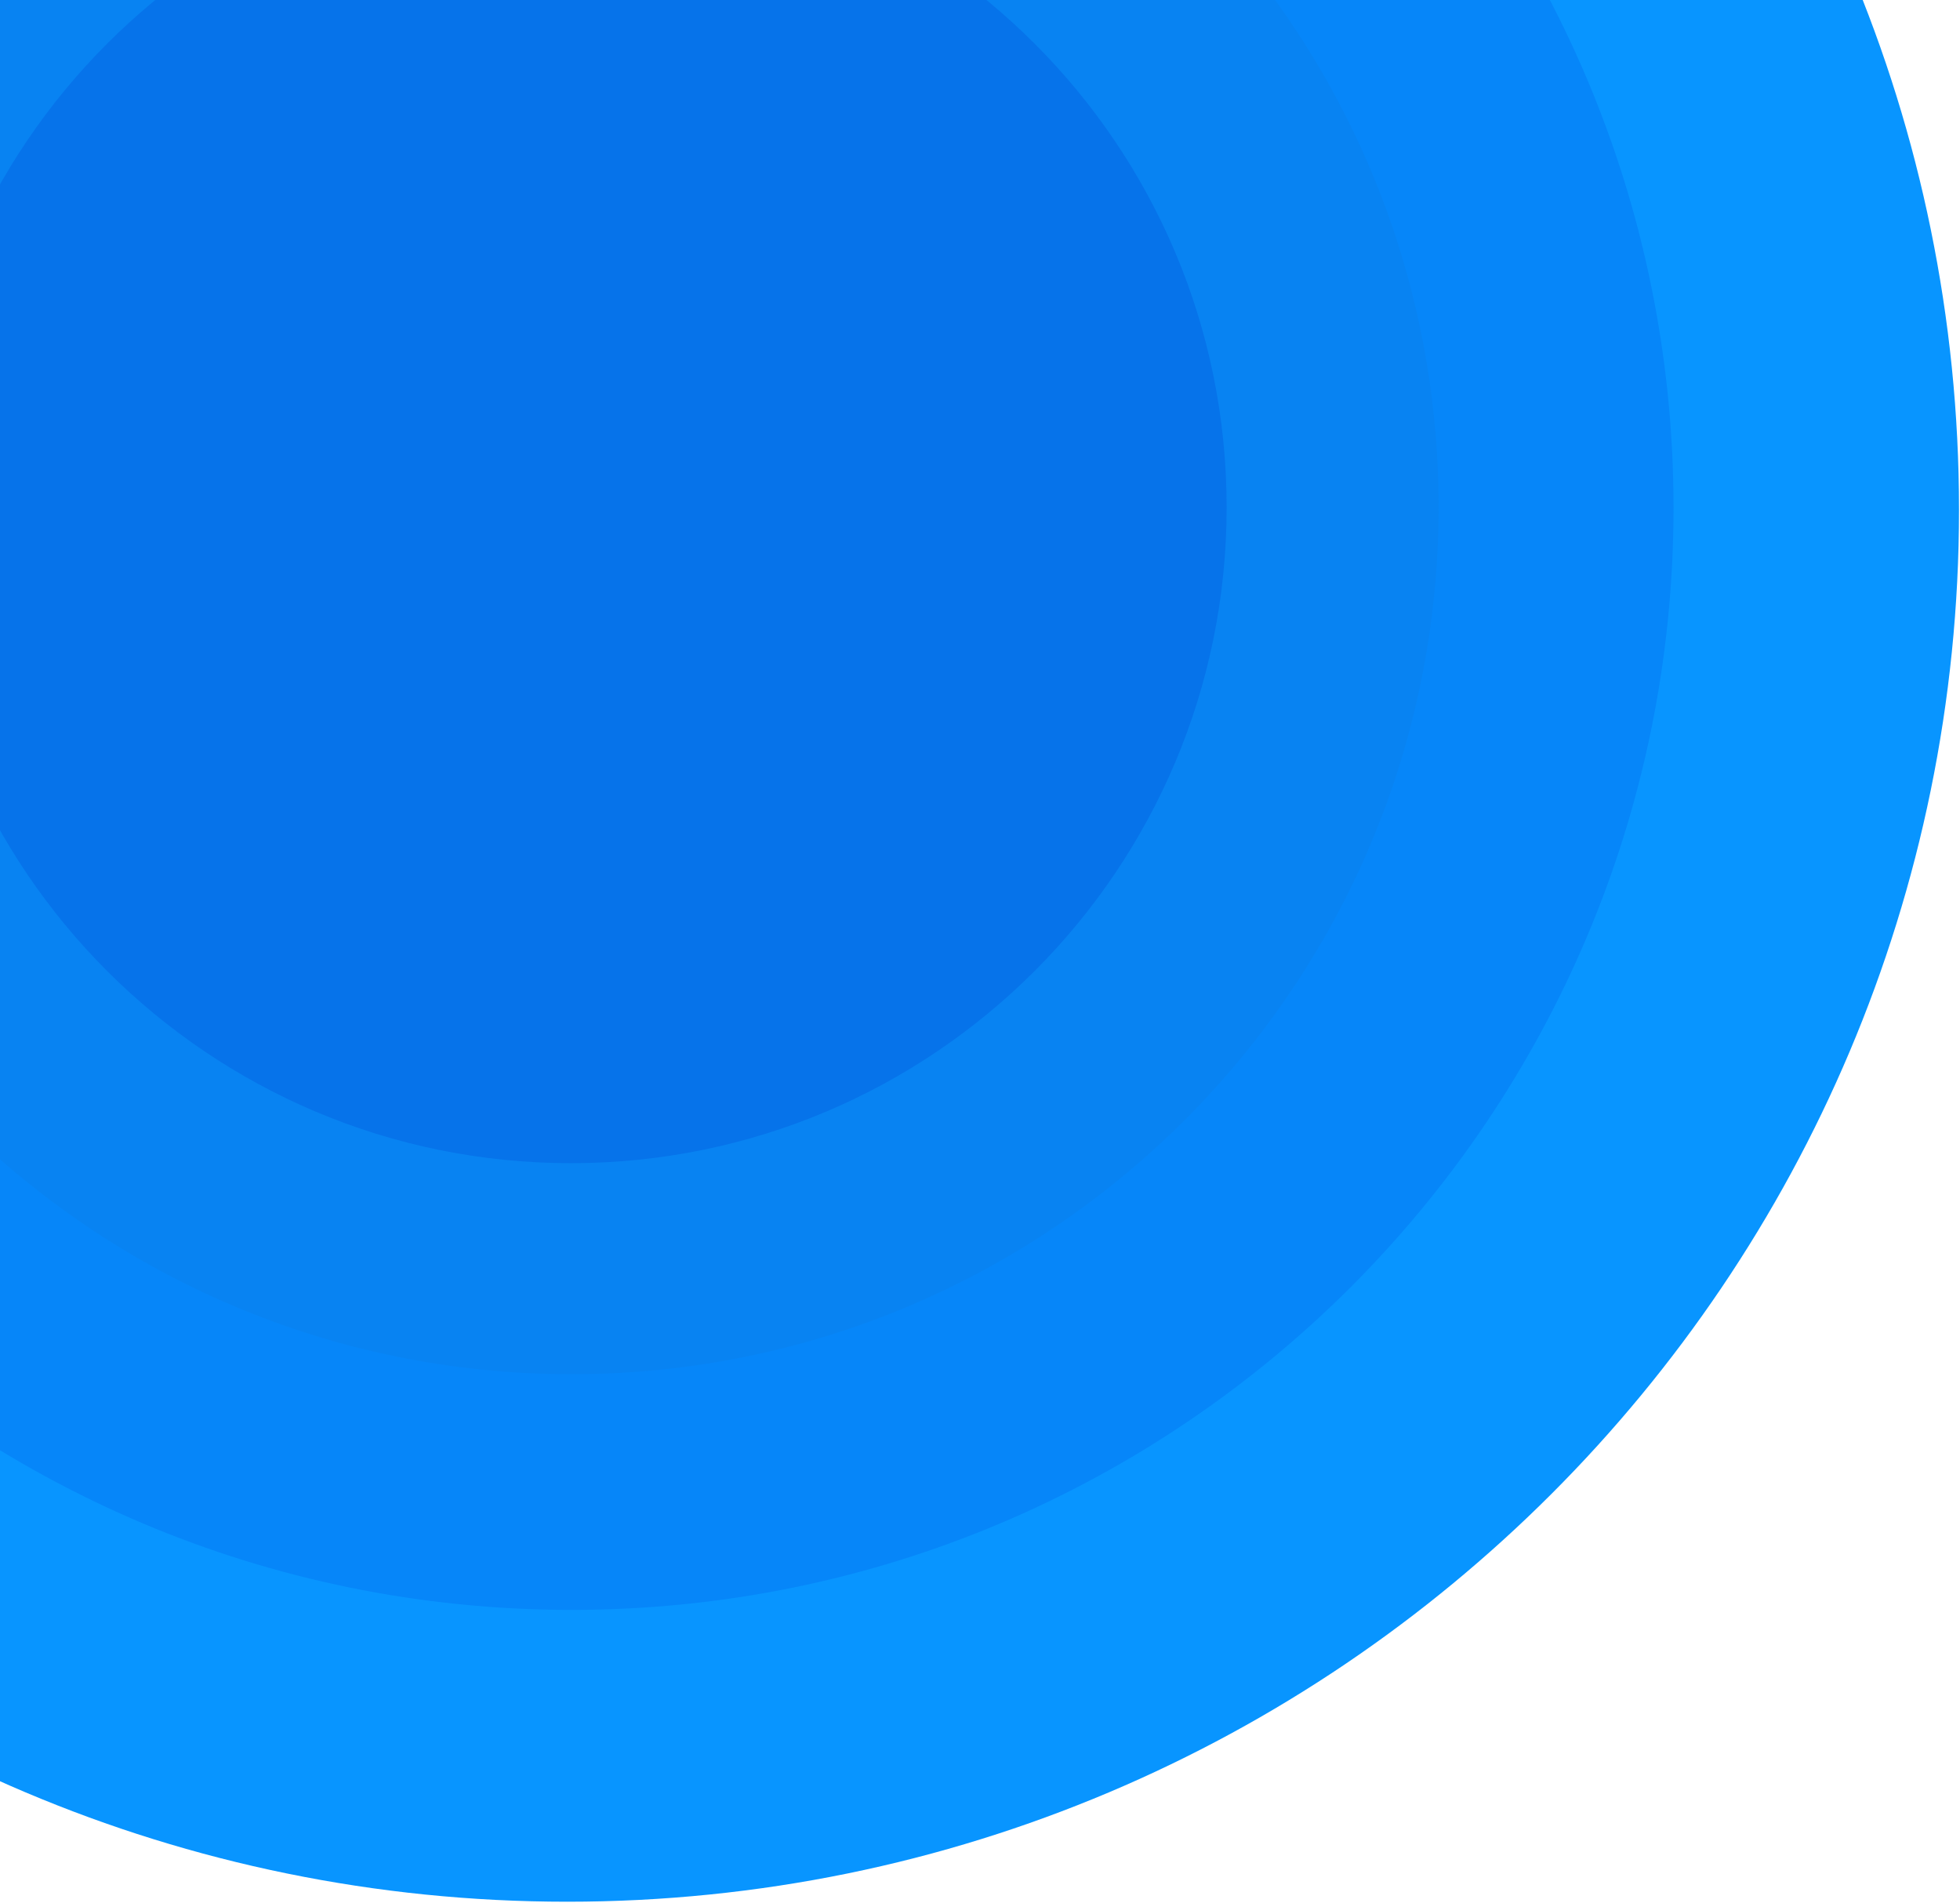 <svg width="1431" height="1389" viewBox="0 0 1431 1389" fill="none" xmlns="http://www.w3.org/2000/svg">
<path d="M414.14 1388.28C975.339 1388.28 1430.28 933.339 1430.28 372.14C1430.28 -189.059 975.339 -644 414.14 -644C-147.059 -644 -602 -189.059 -602 372.14C-602 933.339 -147.059 1388.28 414.14 1388.28Z" fill="#0895FF"/>
<path d="M417.28 1175.24C861.633 1175.24 1221.85 815.016 1221.85 370.662C1221.85 -73.691 861.633 -433.911 417.28 -433.911C-27.074 -433.911 -387.293 -73.691 -387.293 370.662C-387.293 815.016 -27.074 1175.24 417.28 1175.24Z" fill="#0686F9"/>
<path d="M417.187 1003.19C766.856 1003.19 1050.32 719.731 1050.32 370.062C1050.32 20.394 766.856 -263.069 417.187 -263.069C67.519 -263.069 -215.944 20.394 -215.944 370.062C-215.944 719.731 67.519 1003.19 417.187 1003.19Z" fill="#0883F2"/>
<path d="M416.795 849.135C681.214 849.135 895.568 634.781 895.568 370.362C895.568 105.943 681.214 -108.411 416.795 -108.411C152.376 -108.411 -61.977 105.943 -61.977 370.362C-61.977 634.781 152.376 849.135 416.795 849.135Z" fill="#0673EA"/>
</svg>
